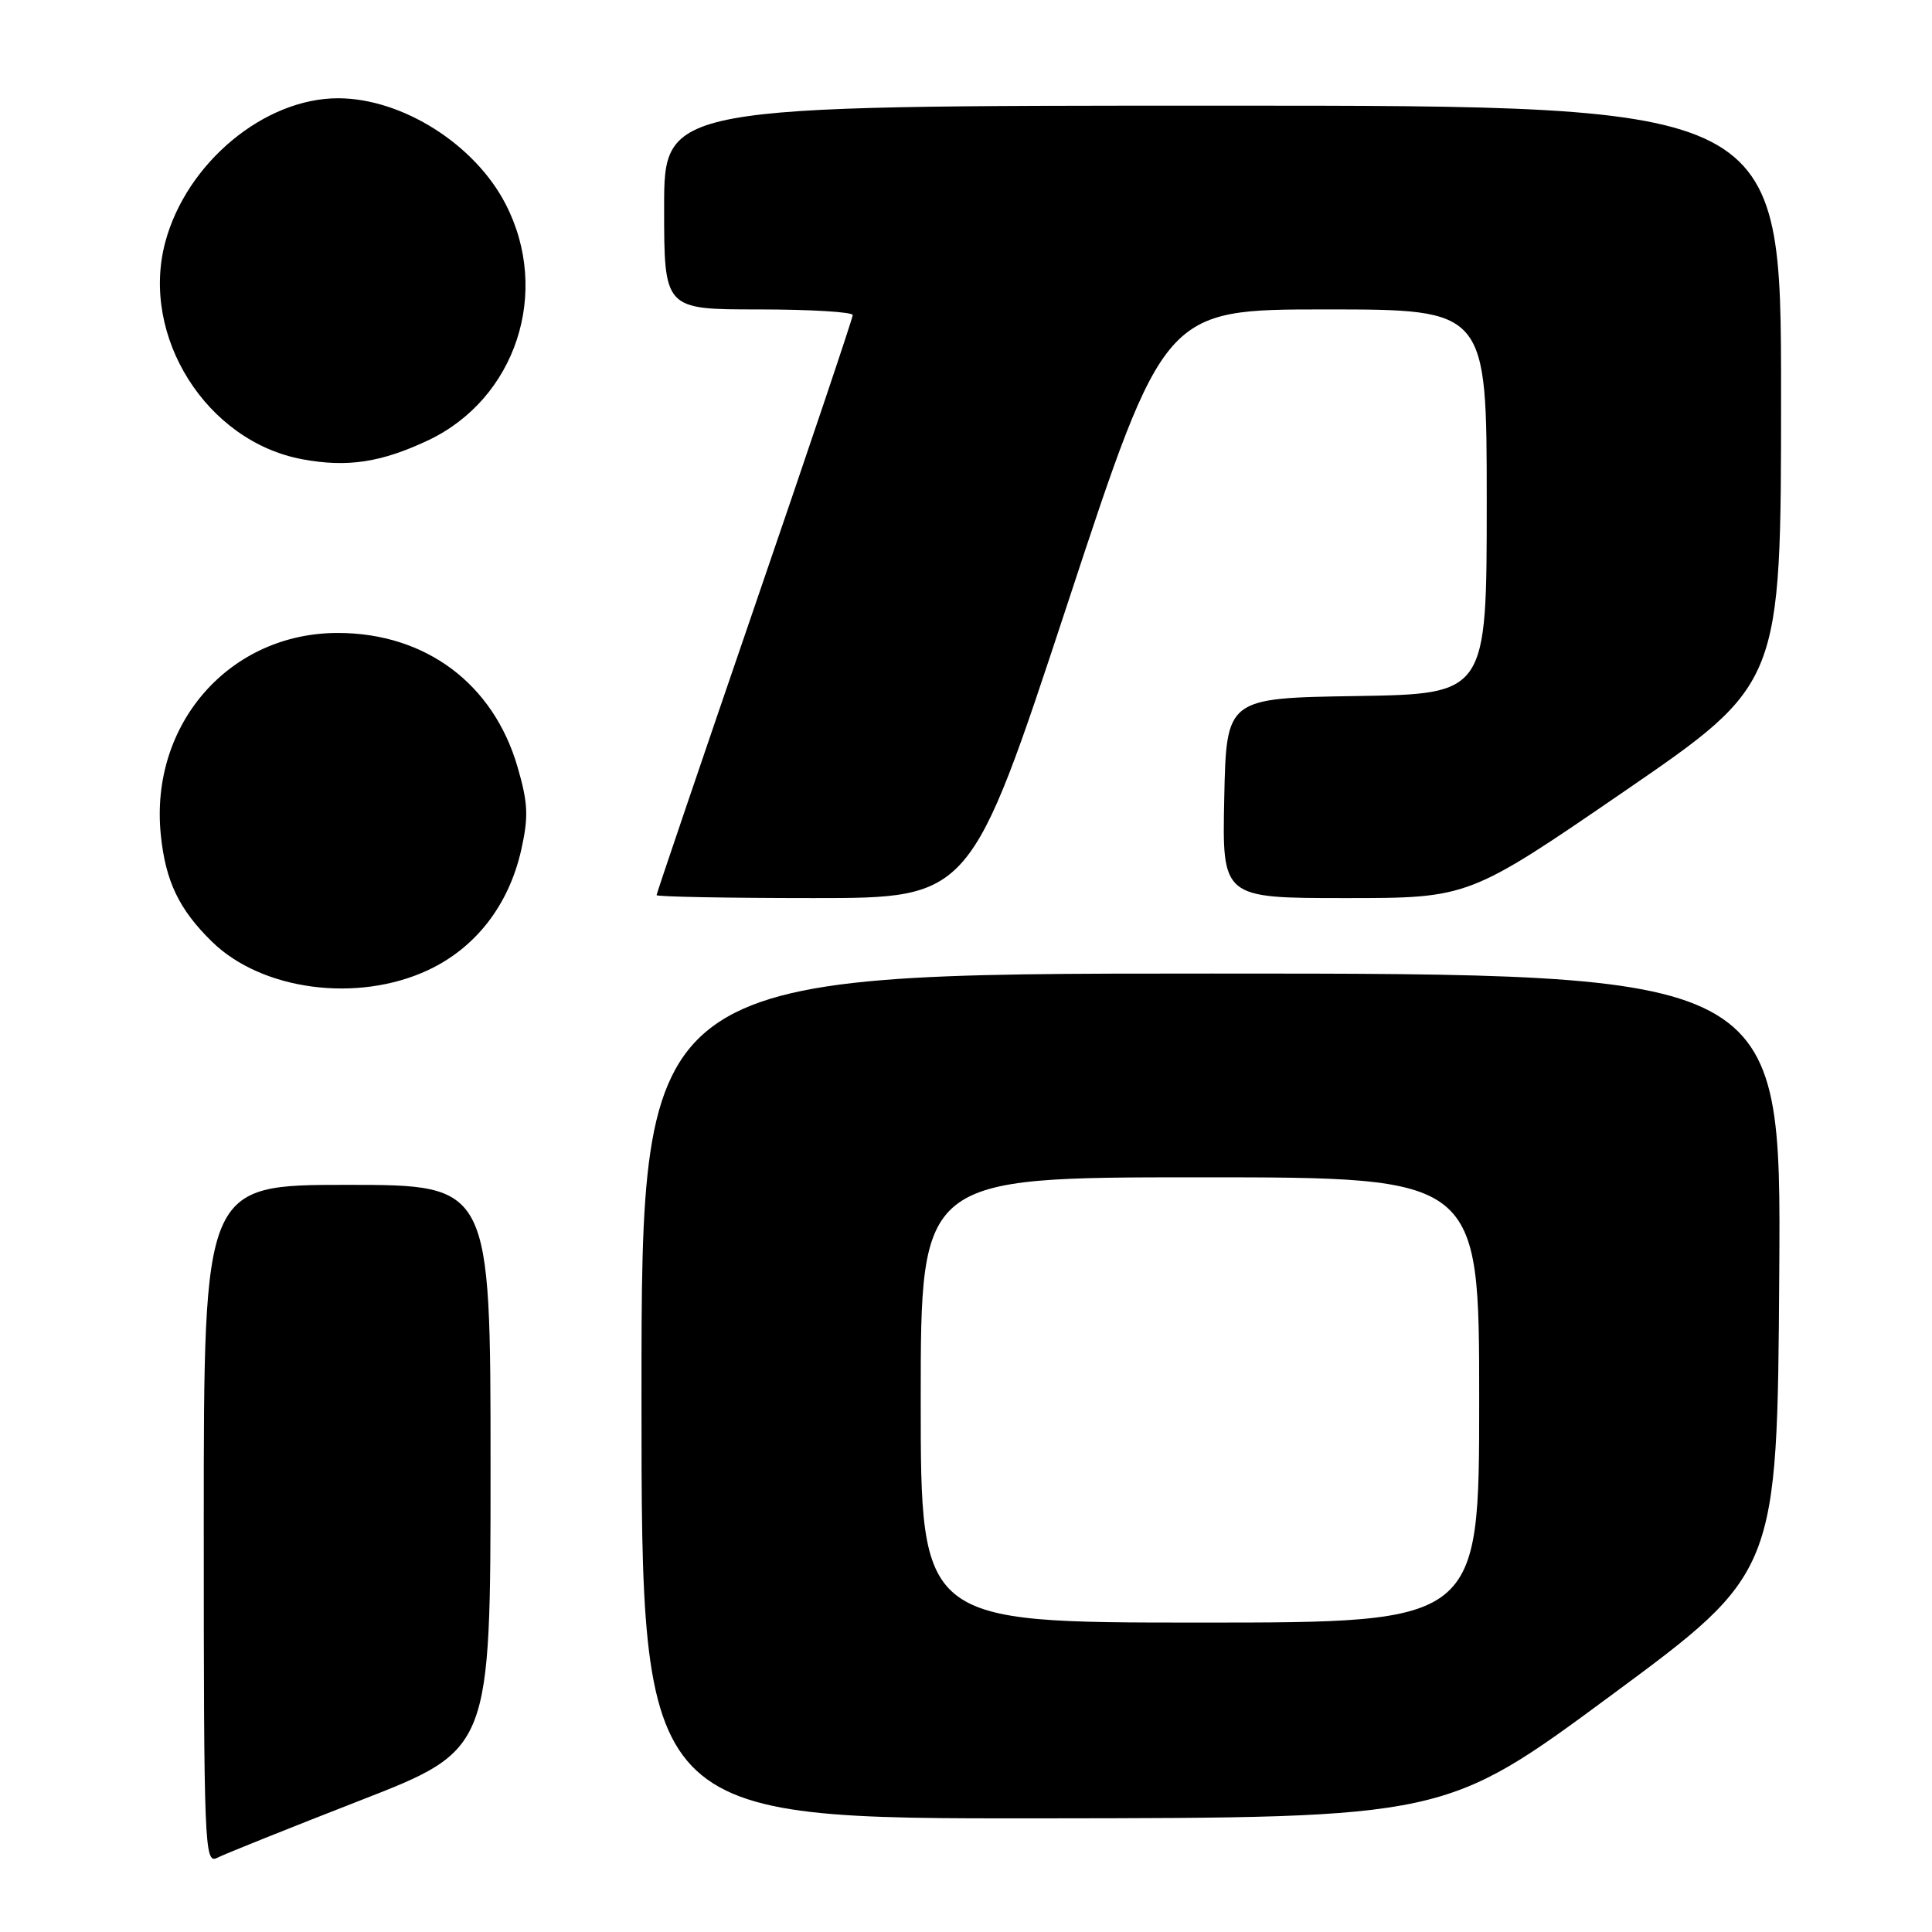 <?xml version="1.0" encoding="UTF-8" standalone="no"?>
<!DOCTYPE svg PUBLIC "-//W3C//DTD SVG 1.1//EN" "http://www.w3.org/Graphics/SVG/1.1/DTD/svg11.dtd" >
<svg xmlns="http://www.w3.org/2000/svg" xmlns:xlink="http://www.w3.org/1999/xlink" version="1.1" viewBox="0 0 256 256">
 <g >
 <path fill="currentColor"
d=" M 47.75 238.56 C 65.00 231.84 65.00 231.84 65.00 194.42 C 65.00 157.00 65.00 157.00 46.00 157.00 C 27.00 157.00 27.00 157.00 27.00 202.04 C 27.00 244.60 27.10 247.02 28.75 246.18 C 29.71 245.69 38.26 242.26 47.75 238.56 Z  M 213.50 224.63 C 235.50 208.38 235.50 208.38 235.76 168.69 C 236.02 129.00 236.02 129.00 160.51 129.00 C 85.00 129.00 85.00 129.00 85.00 185.00 C 85.00 241.00 85.00 241.00 138.25 240.94 C 191.50 240.88 191.50 240.88 213.50 224.63 Z  M 56.69 128.56 C 63.02 125.61 67.42 119.94 69.07 112.60 C 70.05 108.19 69.97 106.42 68.58 101.63 C 65.38 90.62 56.44 83.92 44.88 83.87 C 30.47 83.80 19.80 95.92 21.31 110.64 C 21.93 116.77 23.73 120.52 28.09 124.78 C 34.69 131.24 47.35 132.91 56.69 128.56 Z  M 141.45 80.00 C 154.29 41.00 154.29 41.00 175.65 41.00 C 197.00 41.00 197.00 41.00 197.00 66.48 C 197.00 91.95 197.00 91.95 179.75 92.23 C 162.50 92.50 162.50 92.50 162.22 105.75 C 161.94 119.00 161.94 119.00 178.28 119.00 C 194.61 119.00 194.61 119.00 215.31 104.80 C 236.00 90.59 236.00 90.59 236.00 52.30 C 236.00 14.00 236.00 14.00 162.00 14.00 C 88.00 14.00 88.00 14.00 88.00 27.50 C 88.00 41.00 88.00 41.00 100.50 41.00 C 107.38 41.00 113.00 41.34 112.99 41.75 C 112.99 42.16 107.14 59.54 99.99 80.36 C 92.85 101.18 87.00 118.39 87.00 118.61 C 87.00 118.82 96.36 119.00 107.80 119.00 C 128.60 119.00 128.60 119.00 141.45 80.00 Z  M 56.70 58.36 C 68.36 52.86 73.02 38.70 67.00 27.05 C 62.93 19.14 53.34 13.06 44.86 13.02 C 35.06 12.98 24.72 21.56 21.90 32.08 C 18.56 44.57 27.37 58.52 40.09 60.86 C 46.03 61.96 50.49 61.28 56.70 58.36 Z  M 122.00 185.50 C 122.00 156.00 122.00 156.00 159.00 156.00 C 196.00 156.00 196.00 156.00 196.00 185.50 C 196.00 215.00 196.00 215.00 159.00 215.00 C 122.00 215.00 122.00 215.00 122.00 185.50 Z "/>
</g>
</svg>